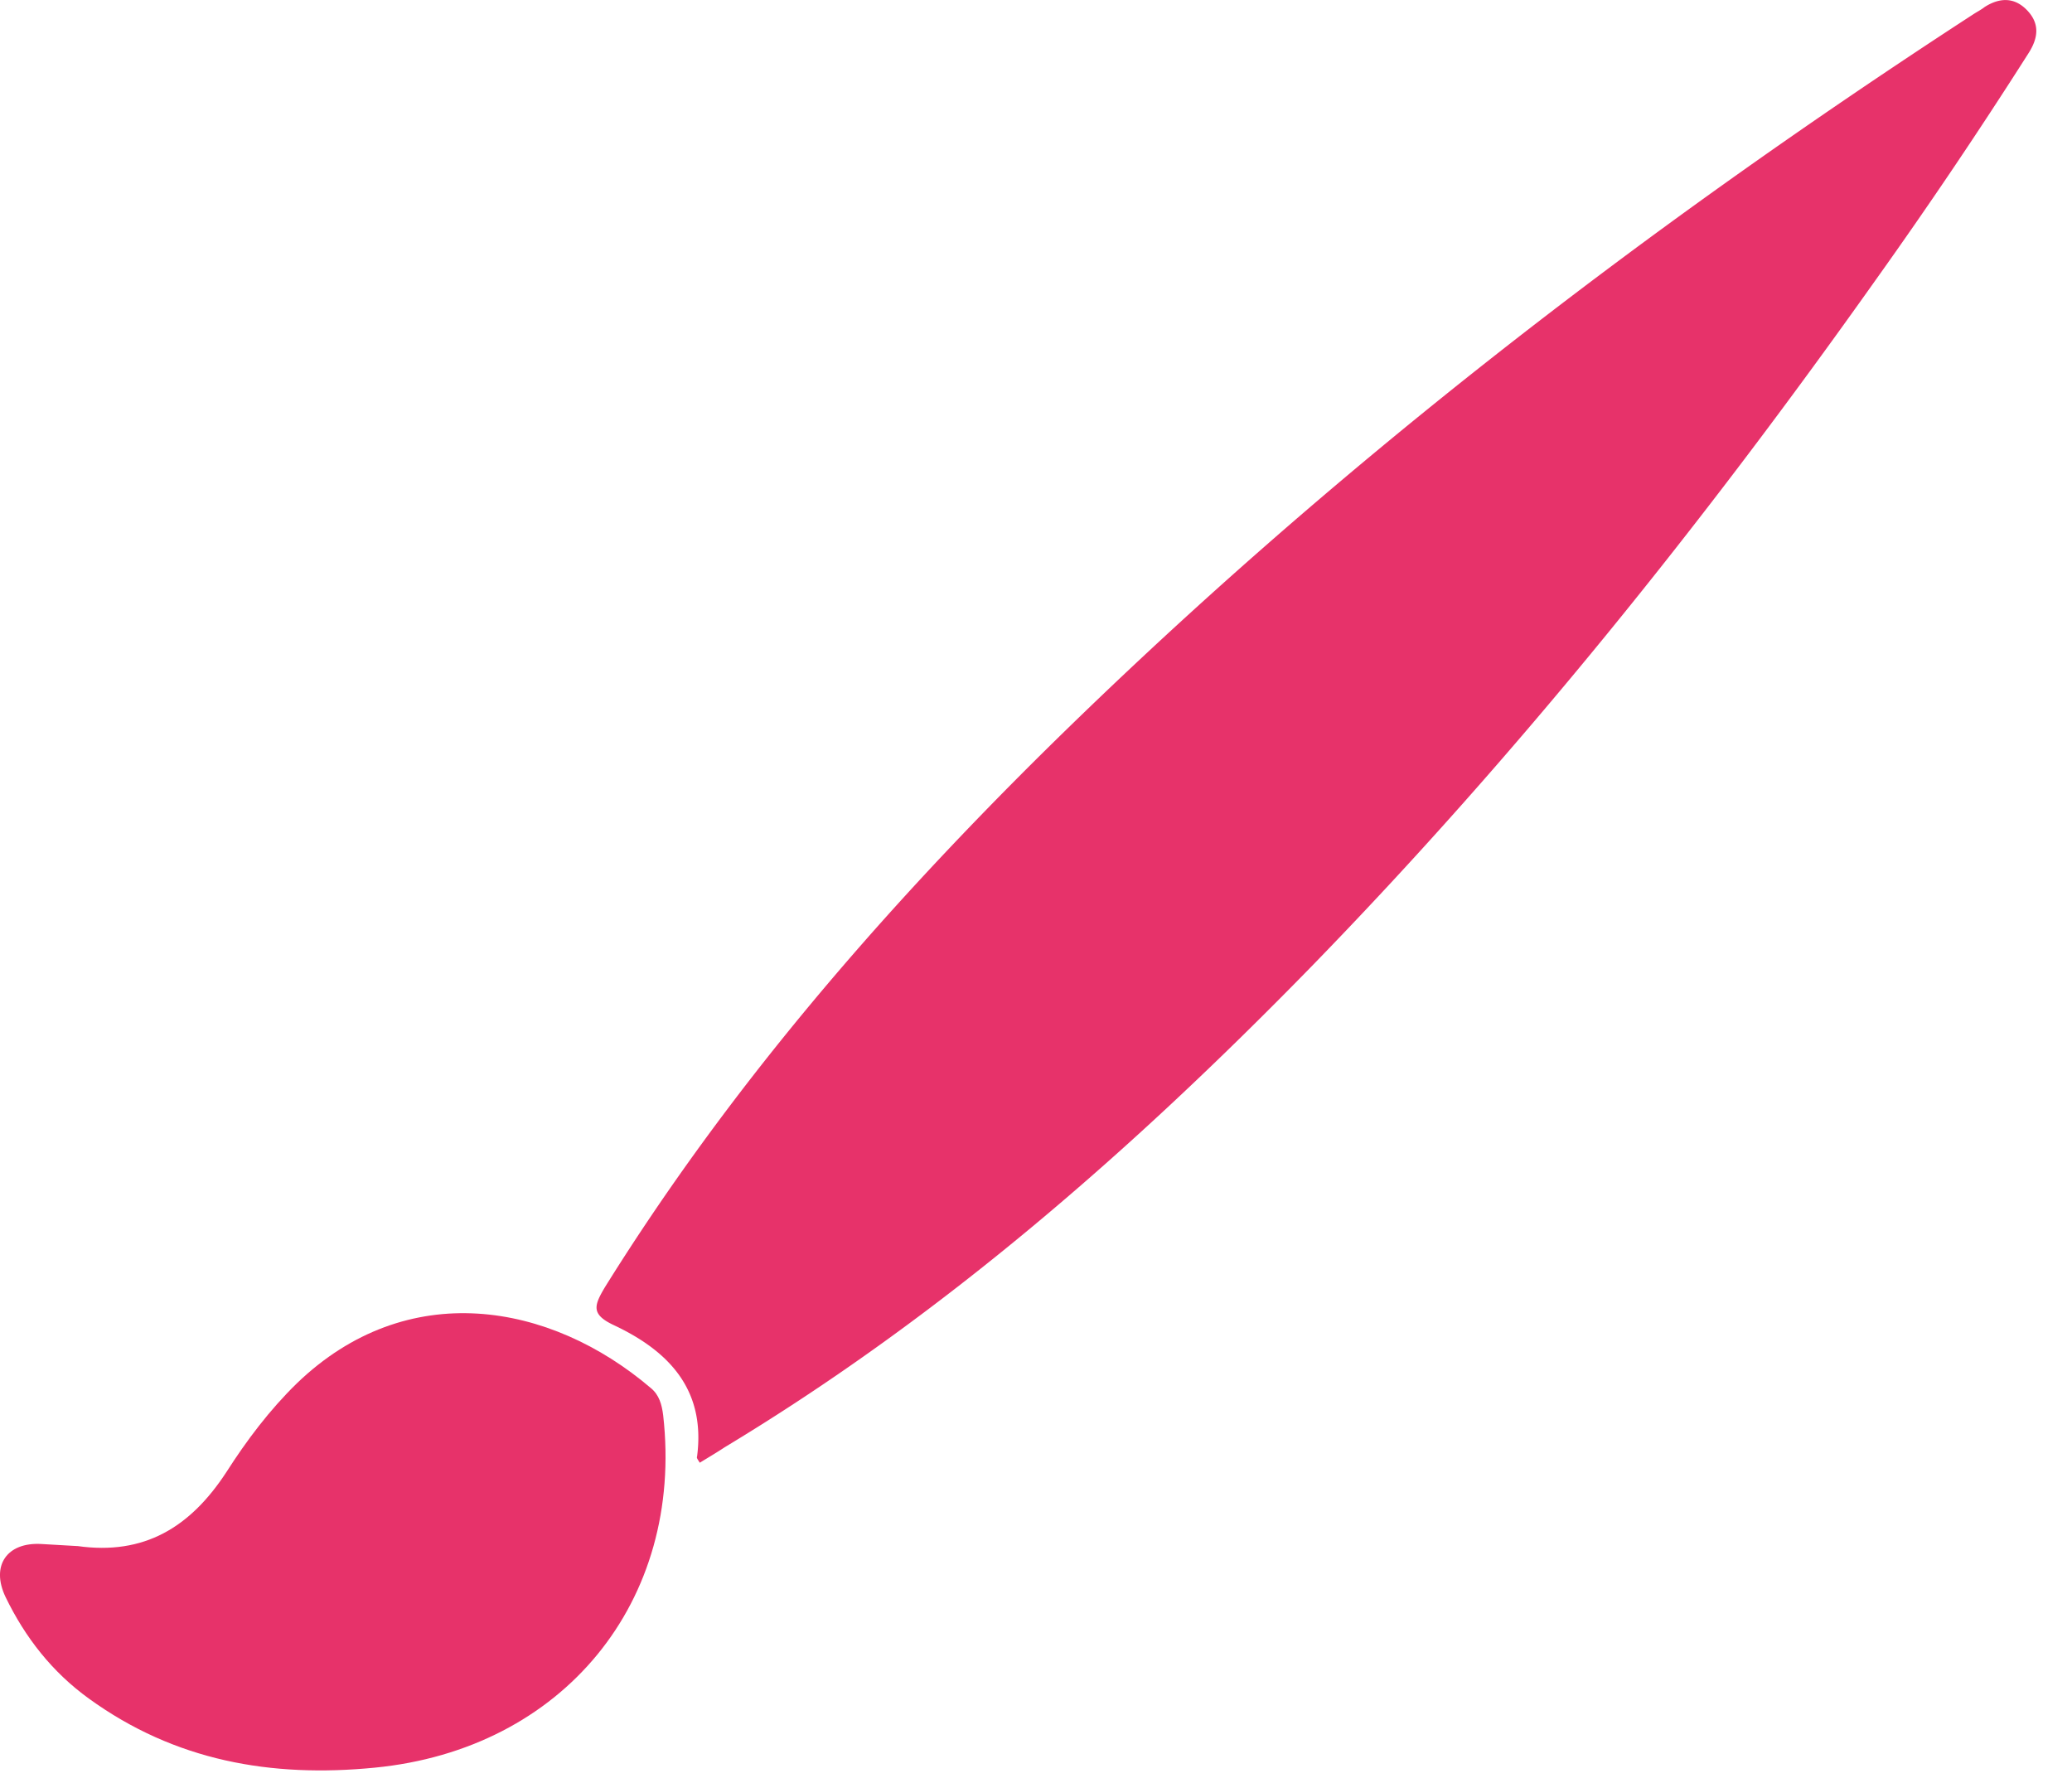 <svg width="43" height="37" fill="none" xmlns="http://www.w3.org/2000/svg"><path d="M14.522 30.351c-.042-.07-.07-.098-.056-.127.183-1.392-.59-2.193-1.729-2.728-.478-.225-.408-.407-.183-.787 2.558-4.106 5.693-7.735 9.122-11.124C27.552 9.792 34.046 4.785 40.946.3c.085-.056.17-.098.24-.154.309-.197.618-.211.885.07s.225.577.028.886a106.12 106.12 0 01-3.176 4.711c-3.57 5.034-7.422 9.844-11.737 14.273-3.682 3.77-7.618 7.214-12.144 9.943-.169.112-.337.21-.52.323z" fill="#E7326A"/><path d="M1.605 32.08c1.391.198 2.347-.393 3.092-1.532.422-.661.9-1.294 1.462-1.842 2.29-2.208 5.257-1.688 7.35.098.17.14.226.338.254.563.436 3.867-2.08 6.932-5.988 7.312-2.15.211-4.146-.14-5.931-1.434-.76-.549-1.322-1.266-1.73-2.11-.308-.647.029-1.139.746-1.097.239.015.492.029.745.043z" fill="#E7326A"/></svg>